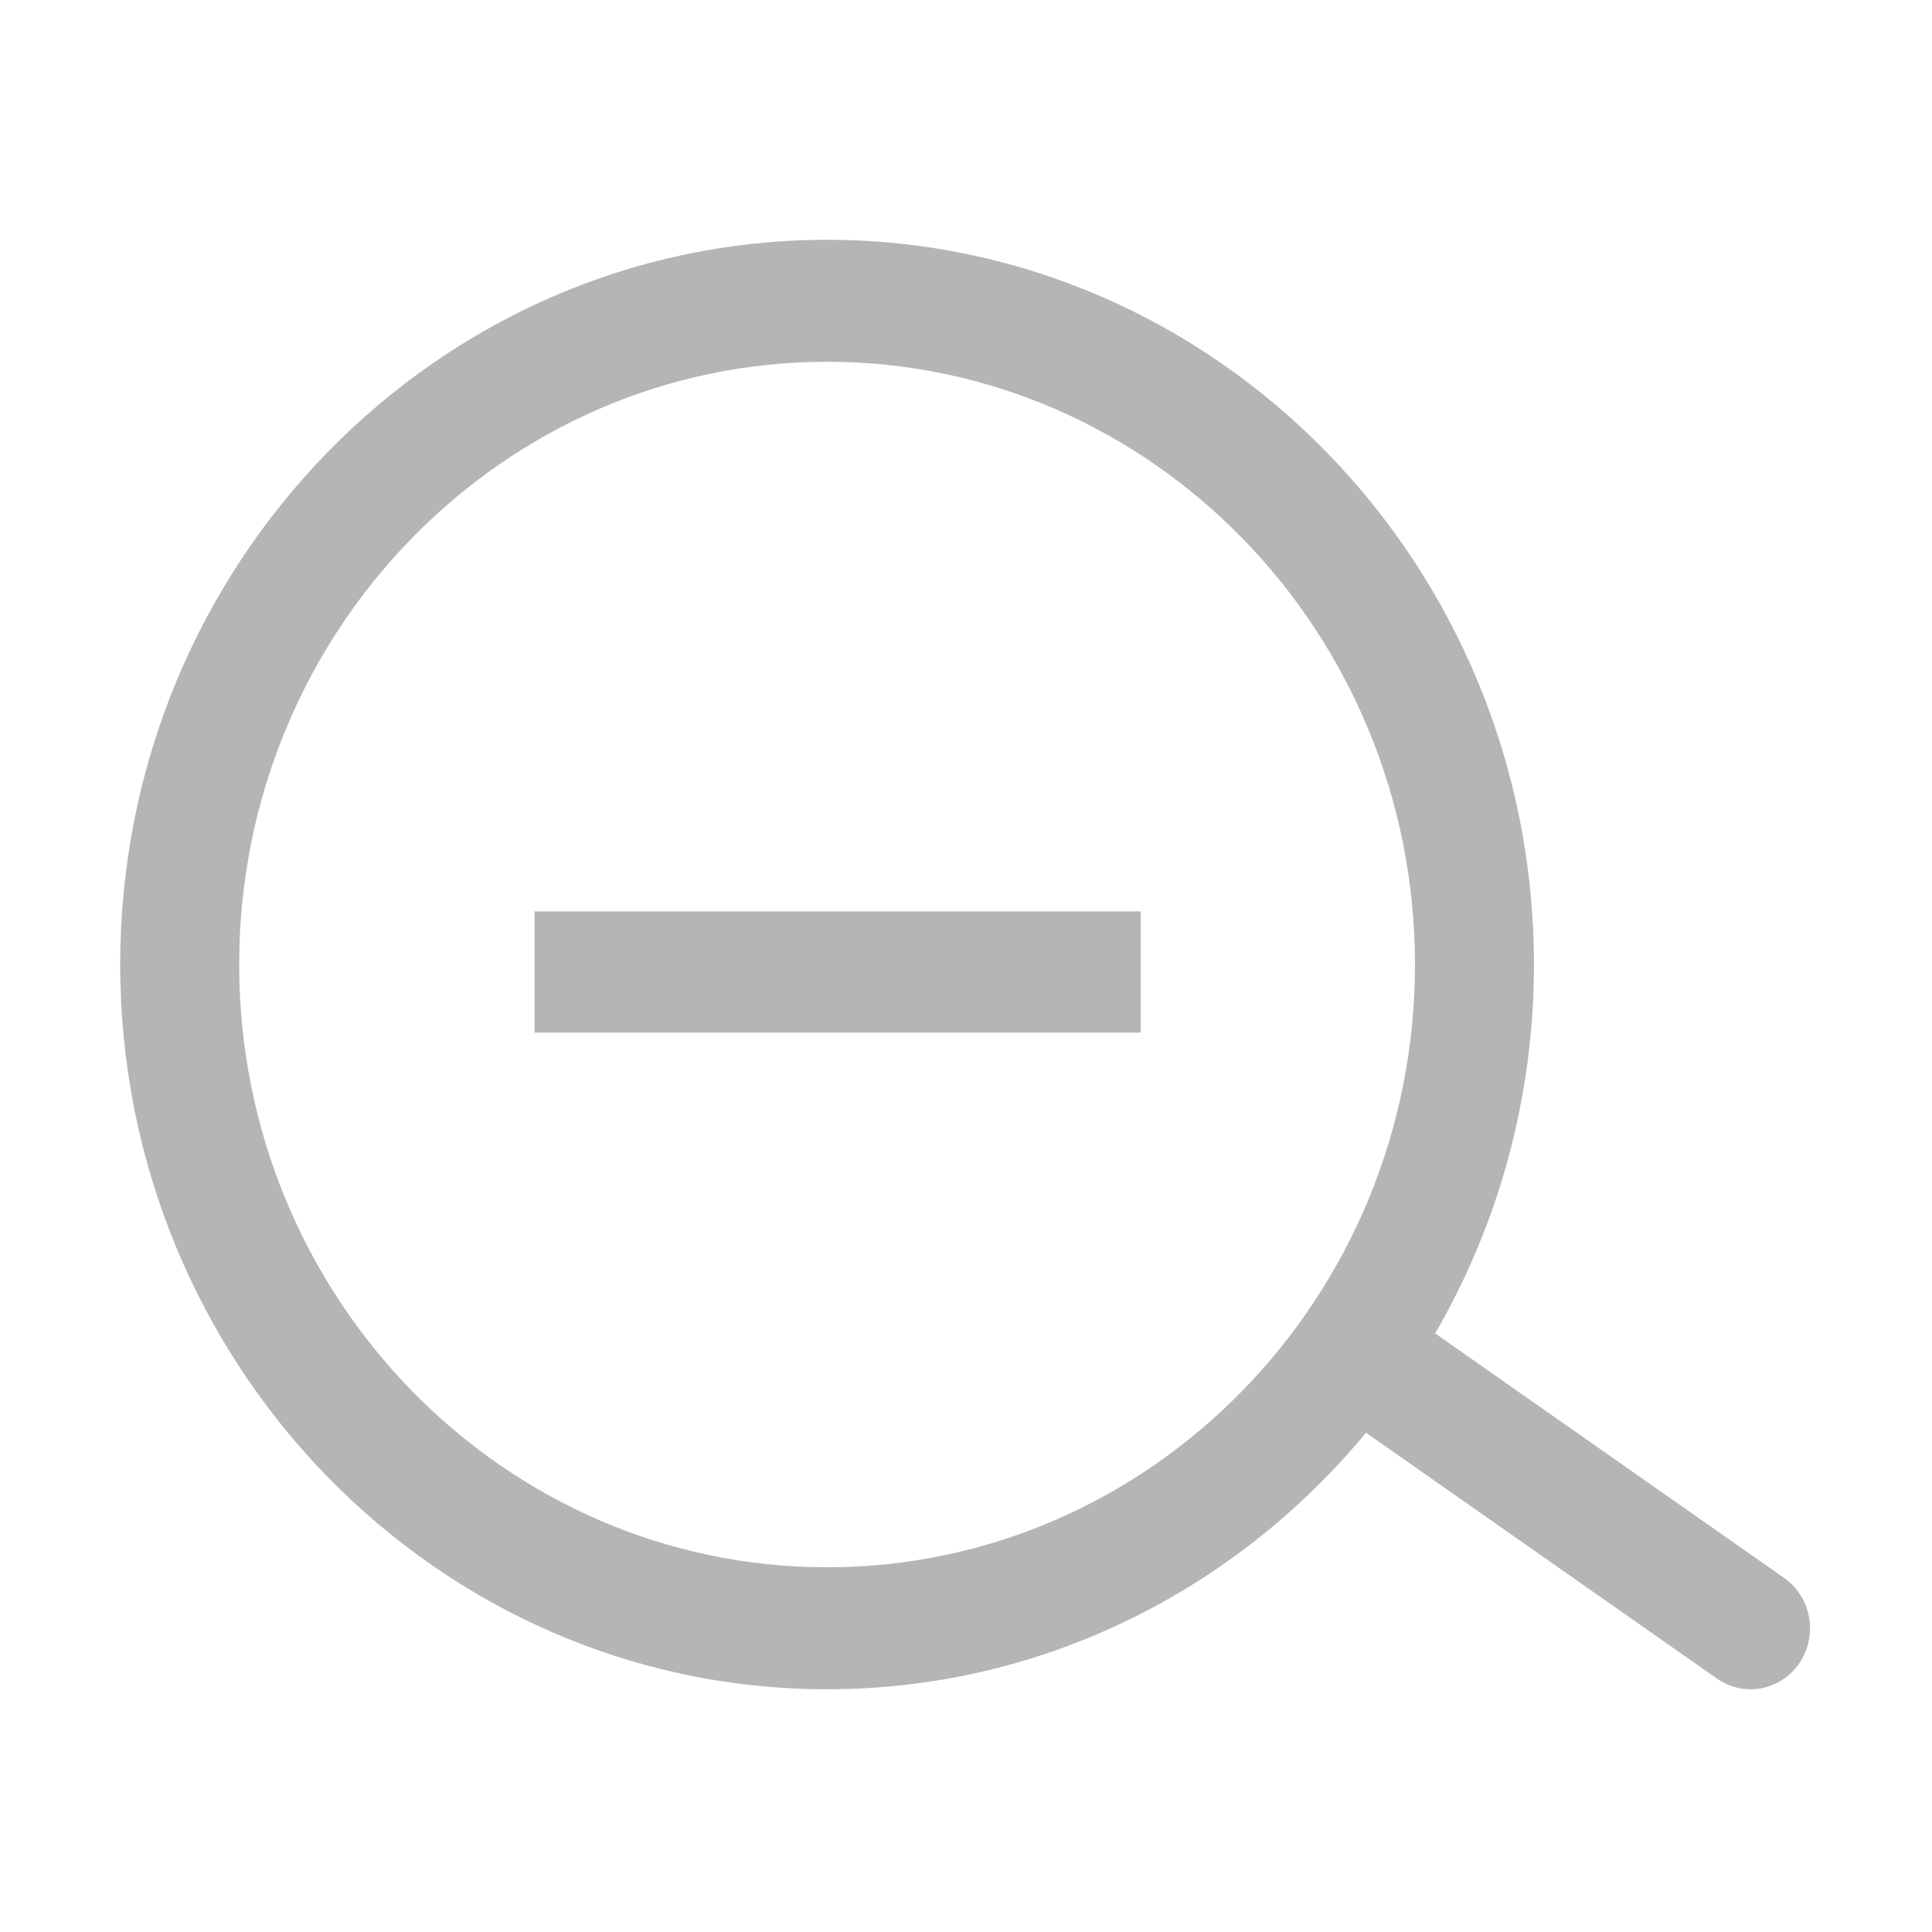<svg xmlns="http://www.w3.org/2000/svg" xmlns:xlink="http://www.w3.org/1999/xlink" width="1024" height="1024" viewBox="0 0 1024 1024"><defs><path id="g" d="M63.711 126.298h896.226v770.245H63.711z"/></defs><clipPath id="h"><use xlink:href="#g" overflow="visible"/></clipPath><path d="M953.865 881.255c-6.108 9.161-15.999 14.089-26.068 14.089-6.127 0-12.308-1.82-17.757-5.639L724.013 759.372c-68.775 83.094-171.274 135.972-285.653 135.972-206.58 0-374.649-172.316-374.649-384.128 0-211.806 168.07-384.118 374.649-384.118 206.586 0 374.66 172.311 374.66 384.118 0 71.373-19.146 138.214-52.348 195.53l184.946 129.579c14.374 10.073 18.061 30.183 8.247 44.93zM438.361 191.74c-171.809 0-311.592 143.327-311.592 319.477 0 176.164 139.783 319.478 311.592 319.478 171.815 0 311.607-143.314 311.607-319.478-.001-176.149-139.792-319.477-311.607-319.477zM283.344 483.047H604.57v64.246H283.344v-64.246zm0 0" clip-path="url(#h)" fill="#b5b5b5"/></svg>